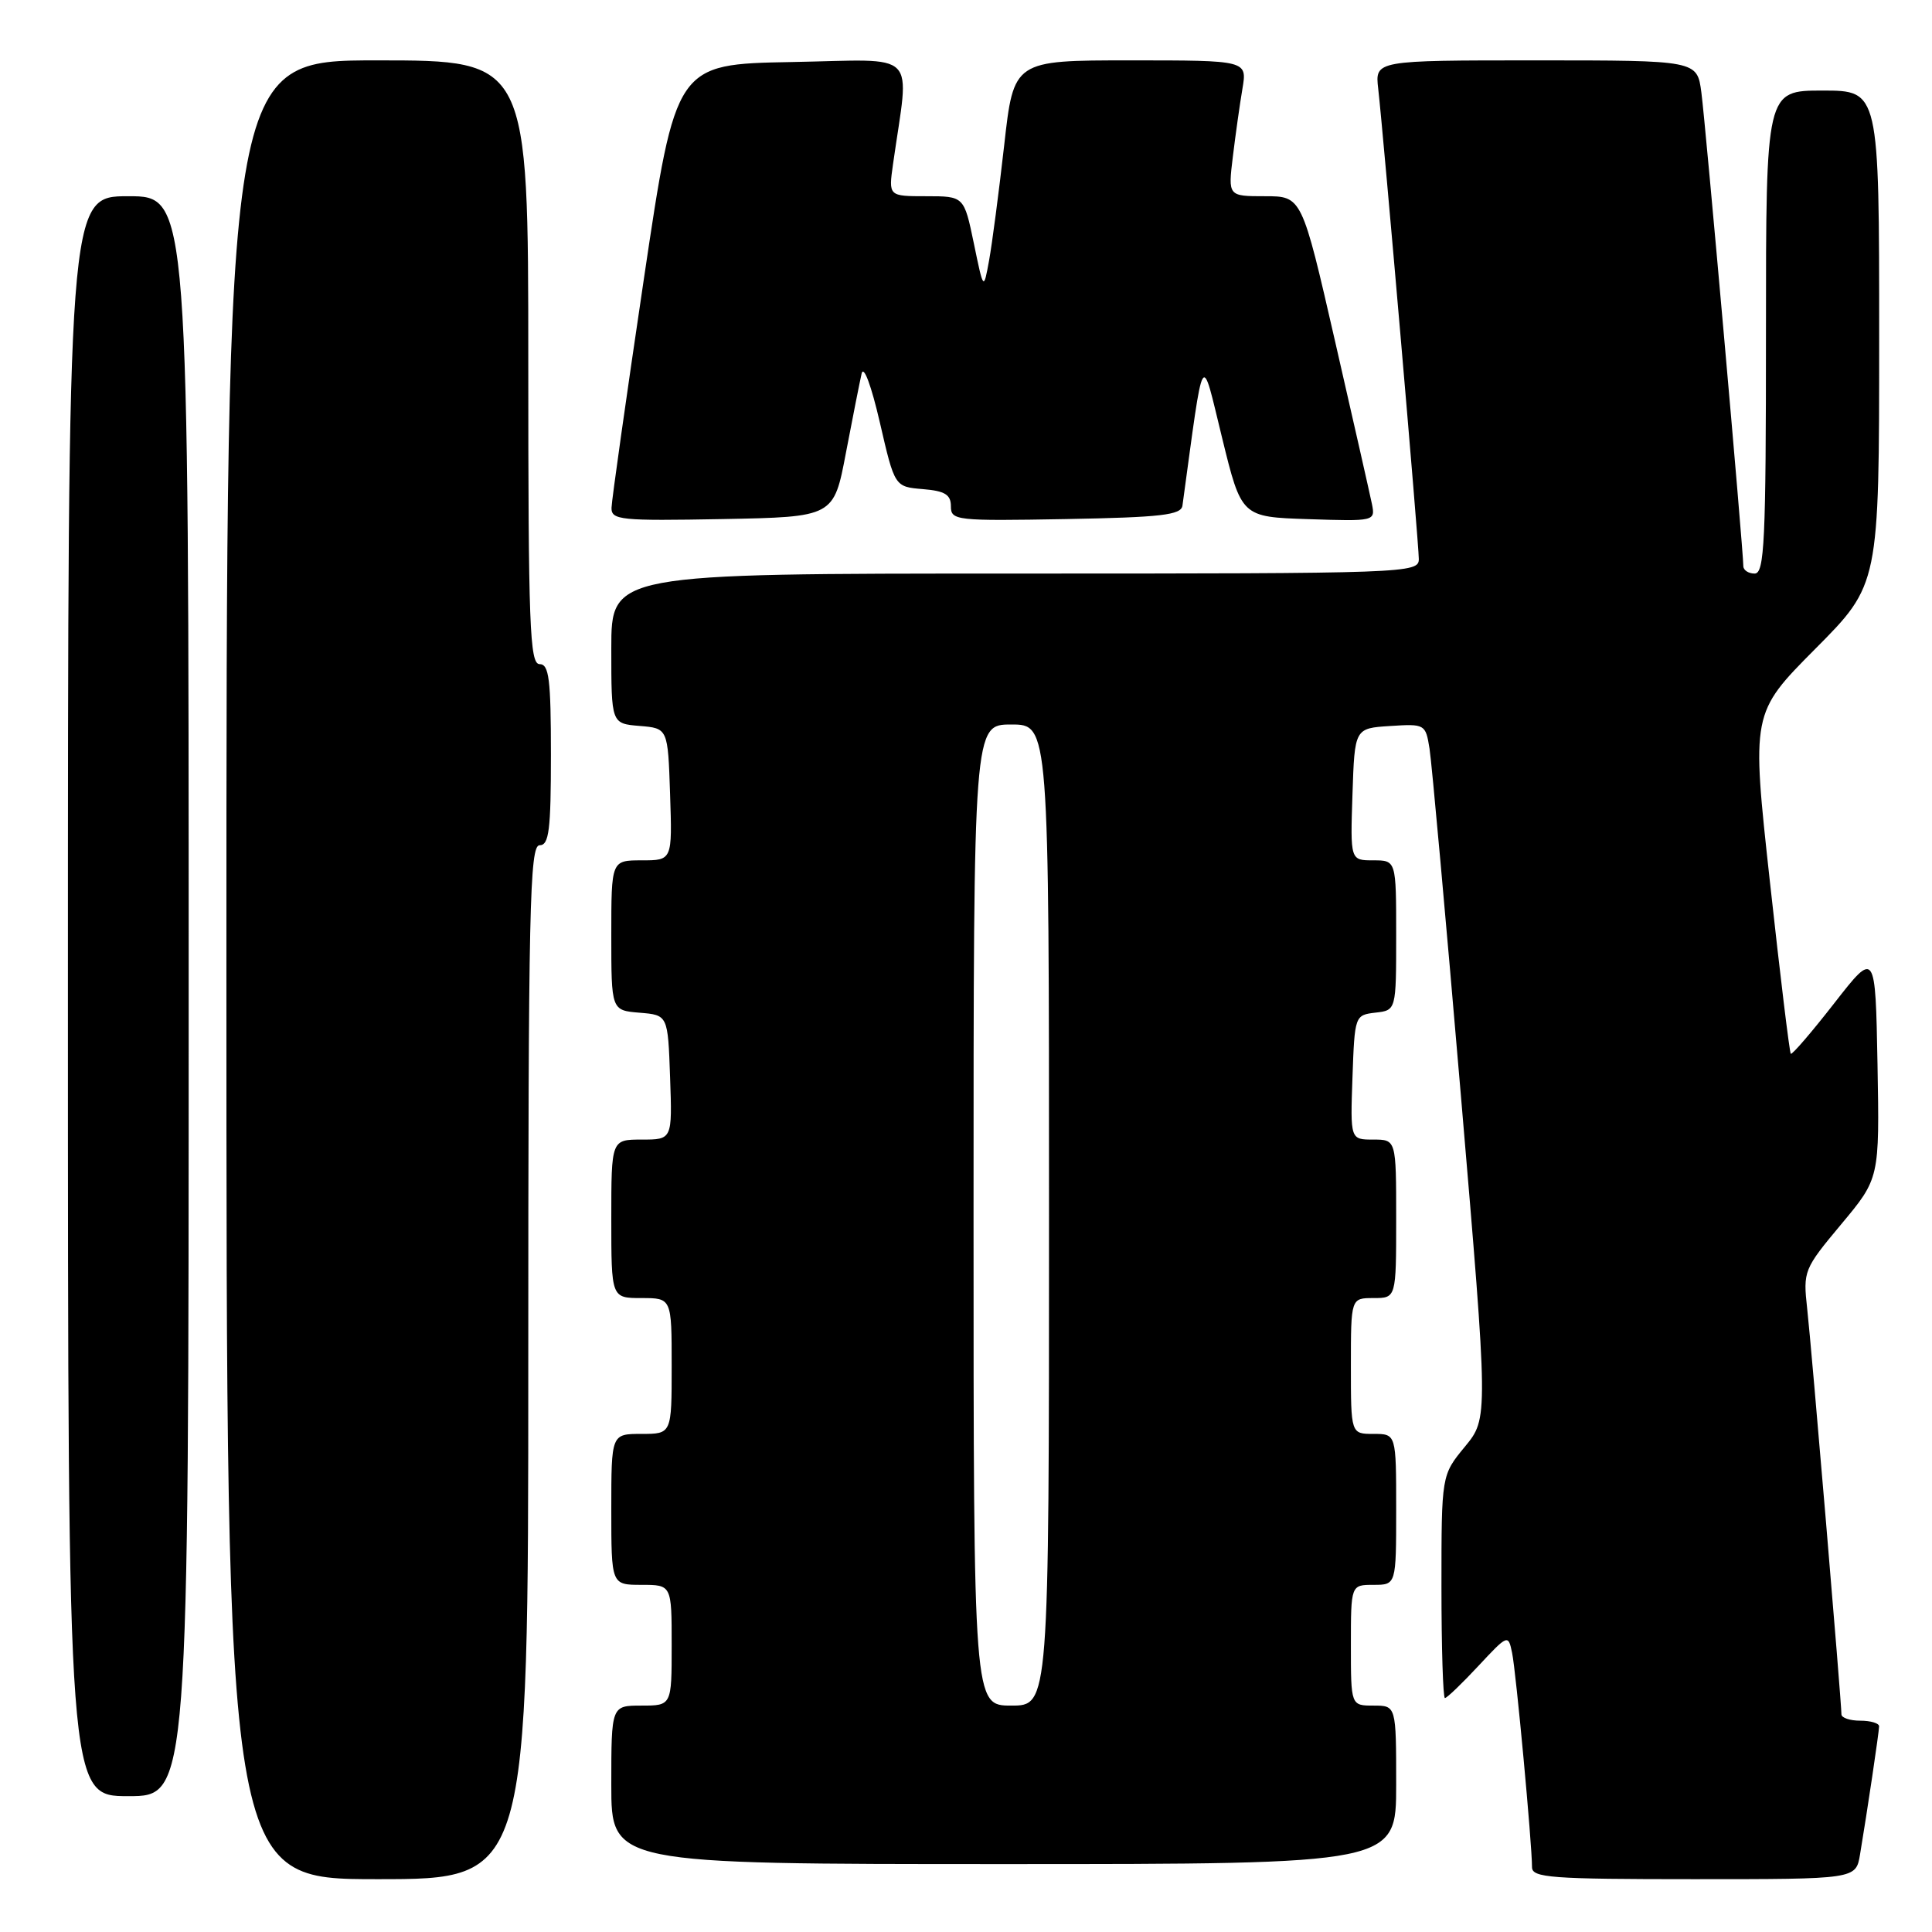 <?xml version="1.0" encoding="UTF-8" standalone="no"?>
<!DOCTYPE svg PUBLIC "-//W3C//DTD SVG 1.1//EN" "http://www.w3.org/Graphics/SVG/1.1/DTD/svg11.dtd" >
<svg xmlns="http://www.w3.org/2000/svg" xmlns:xlink="http://www.w3.org/1999/xlink" version="1.1" viewBox="0 0 256 256">
 <g >
 <path fill="currentColor"
d=" M 70.00 180.50 C 70.00 120.28 70.18 112.00 71.50 112.00 C 72.75 112.00 73.00 110.00 73.00 100.00 C 73.00 90.00 72.75 88.00 71.50 88.00 C 70.19 88.00 70.00 82.89 70.00 48.00 C 70.00 8.00 70.00 8.00 50.00 8.00 C 30.00 8.00 30.00 8.00 30.00 128.50 C 30.00 249.00 30.00 249.00 50.00 249.00 C 70.00 249.00 70.00 249.00 70.00 180.50 Z  M 246.46 245.75 C 247.42 240.02 248.98 229.52 248.99 228.75 C 249.00 228.34 247.88 228.00 246.50 228.00 C 245.12 228.00 244.00 227.62 244.00 227.16 C 244.00 225.53 240.03 178.43 239.46 173.40 C 238.91 168.42 239.01 168.16 243.97 162.22 C 249.05 156.14 249.05 156.14 248.78 141.04 C 248.50 125.94 248.50 125.94 243.05 132.93 C 240.05 136.78 237.46 139.79 237.29 139.63 C 237.12 139.46 235.88 129.24 234.53 116.91 C 232.07 94.50 232.07 94.50 240.53 85.98 C 249.00 77.46 249.00 77.46 249.00 44.73 C 249.00 12.00 249.00 12.00 241.50 12.00 C 234.00 12.00 234.00 12.00 234.00 44.00 C 234.00 71.78 233.80 76.00 232.50 76.00 C 231.68 76.00 231.00 75.55 231.00 75.01 C 231.00 72.95 225.99 16.32 225.44 12.25 C 224.88 8.00 224.88 8.00 203.53 8.00 C 182.19 8.00 182.19 8.00 182.62 11.75 C 183.34 18.10 188.00 72.03 188.00 74.07 C 188.00 75.95 186.65 76.00 134.50 76.00 C 81.00 76.00 81.00 76.00 81.00 85.94 C 81.00 95.88 81.00 95.88 84.75 96.19 C 88.50 96.50 88.50 96.50 88.79 105.25 C 89.08 114.00 89.08 114.00 85.04 114.00 C 81.00 114.00 81.00 114.00 81.00 123.94 C 81.00 133.88 81.00 133.88 84.75 134.19 C 88.50 134.50 88.50 134.50 88.79 142.75 C 89.08 151.00 89.08 151.00 85.04 151.00 C 81.00 151.00 81.00 151.00 81.00 161.50 C 81.00 172.00 81.00 172.00 85.00 172.00 C 89.00 172.00 89.00 172.00 89.00 181.00 C 89.00 190.00 89.00 190.00 85.00 190.00 C 81.00 190.00 81.00 190.00 81.00 200.00 C 81.00 210.00 81.00 210.00 85.00 210.00 C 89.00 210.00 89.00 210.00 89.00 218.00 C 89.00 226.00 89.00 226.00 85.00 226.00 C 81.00 226.00 81.00 226.00 81.00 236.50 C 81.00 247.00 81.00 247.00 133.00 247.00 C 185.00 247.00 185.00 247.00 185.00 236.50 C 185.00 226.00 185.00 226.00 182.00 226.00 C 179.00 226.00 179.00 226.00 179.00 218.00 C 179.00 210.00 179.00 210.00 182.00 210.00 C 185.00 210.00 185.00 210.00 185.00 200.00 C 185.00 190.00 185.00 190.00 182.00 190.00 C 179.00 190.00 179.00 190.00 179.00 181.00 C 179.00 172.00 179.00 172.00 182.00 172.00 C 185.00 172.00 185.00 172.00 185.00 161.50 C 185.00 151.00 185.00 151.00 181.96 151.00 C 178.92 151.00 178.92 151.00 179.21 142.75 C 179.50 134.58 179.53 134.50 182.25 134.18 C 185.00 133.87 185.00 133.87 185.00 123.93 C 185.00 114.00 185.00 114.00 181.96 114.00 C 178.92 114.00 178.92 114.00 179.21 105.25 C 179.50 96.50 179.50 96.50 184.19 96.20 C 188.81 95.90 188.90 95.95 189.42 99.20 C 189.71 101.01 191.58 121.72 193.58 145.21 C 197.21 187.92 197.21 187.92 194.11 191.69 C 191.00 195.46 191.00 195.46 191.00 210.23 C 191.00 218.35 191.21 225.00 191.46 225.00 C 191.72 225.00 193.71 223.09 195.88 220.76 C 199.80 216.56 199.85 216.54 200.36 219.01 C 200.88 221.47 203.00 244.31 203.00 247.41 C 203.00 248.81 205.50 249.00 224.45 249.00 C 245.91 249.00 245.91 249.00 246.46 245.75 Z  M 25.00 132.00 C 25.00 26.00 25.00 26.00 17.00 26.00 C 9.00 26.00 9.00 26.00 9.00 132.00 C 9.00 238.00 9.00 238.00 17.00 238.00 C 25.00 238.00 25.00 238.00 25.00 132.00 Z  M 112.09 60.00 C 112.98 55.33 113.92 50.60 114.17 49.50 C 114.44 48.35 115.46 51.11 116.59 56.00 C 118.55 64.50 118.55 64.50 122.28 64.81 C 125.21 65.05 126.00 65.54 126.00 67.09 C 126.00 68.97 126.66 69.04 141.24 68.78 C 153.88 68.55 156.51 68.24 156.68 67.00 C 159.60 45.68 159.11 46.52 161.93 58.00 C 164.50 68.50 164.50 68.50 173.37 68.79 C 182.16 69.08 182.24 69.06 181.79 66.79 C 181.53 65.53 179.34 55.84 176.91 45.25 C 172.50 26.00 172.50 26.00 167.61 26.00 C 162.72 26.00 162.72 26.00 163.36 20.75 C 163.71 17.86 164.28 13.81 164.63 11.75 C 165.26 8.00 165.26 8.00 149.79 8.00 C 134.32 8.00 134.32 8.00 133.06 19.25 C 132.36 25.44 131.46 32.30 131.06 34.50 C 130.33 38.50 130.33 38.50 129.04 32.25 C 127.74 26.00 127.74 26.00 122.73 26.00 C 117.73 26.00 117.73 26.00 118.33 21.75 C 120.51 6.36 122.06 7.91 104.91 8.22 C 89.55 8.50 89.55 8.50 85.31 37.00 C 82.98 52.68 81.05 66.30 81.03 67.28 C 81.00 68.91 82.17 69.03 95.74 68.78 C 110.48 68.50 110.48 68.50 112.09 60.00 Z  M 129.00 161.00 C 129.00 96.00 129.00 96.00 134.00 96.00 C 139.00 96.00 139.00 96.00 139.00 161.00 C 139.00 226.00 139.00 226.00 134.00 226.00 C 129.00 226.00 129.00 226.00 129.00 161.00 Z "/>
</g>
</svg>